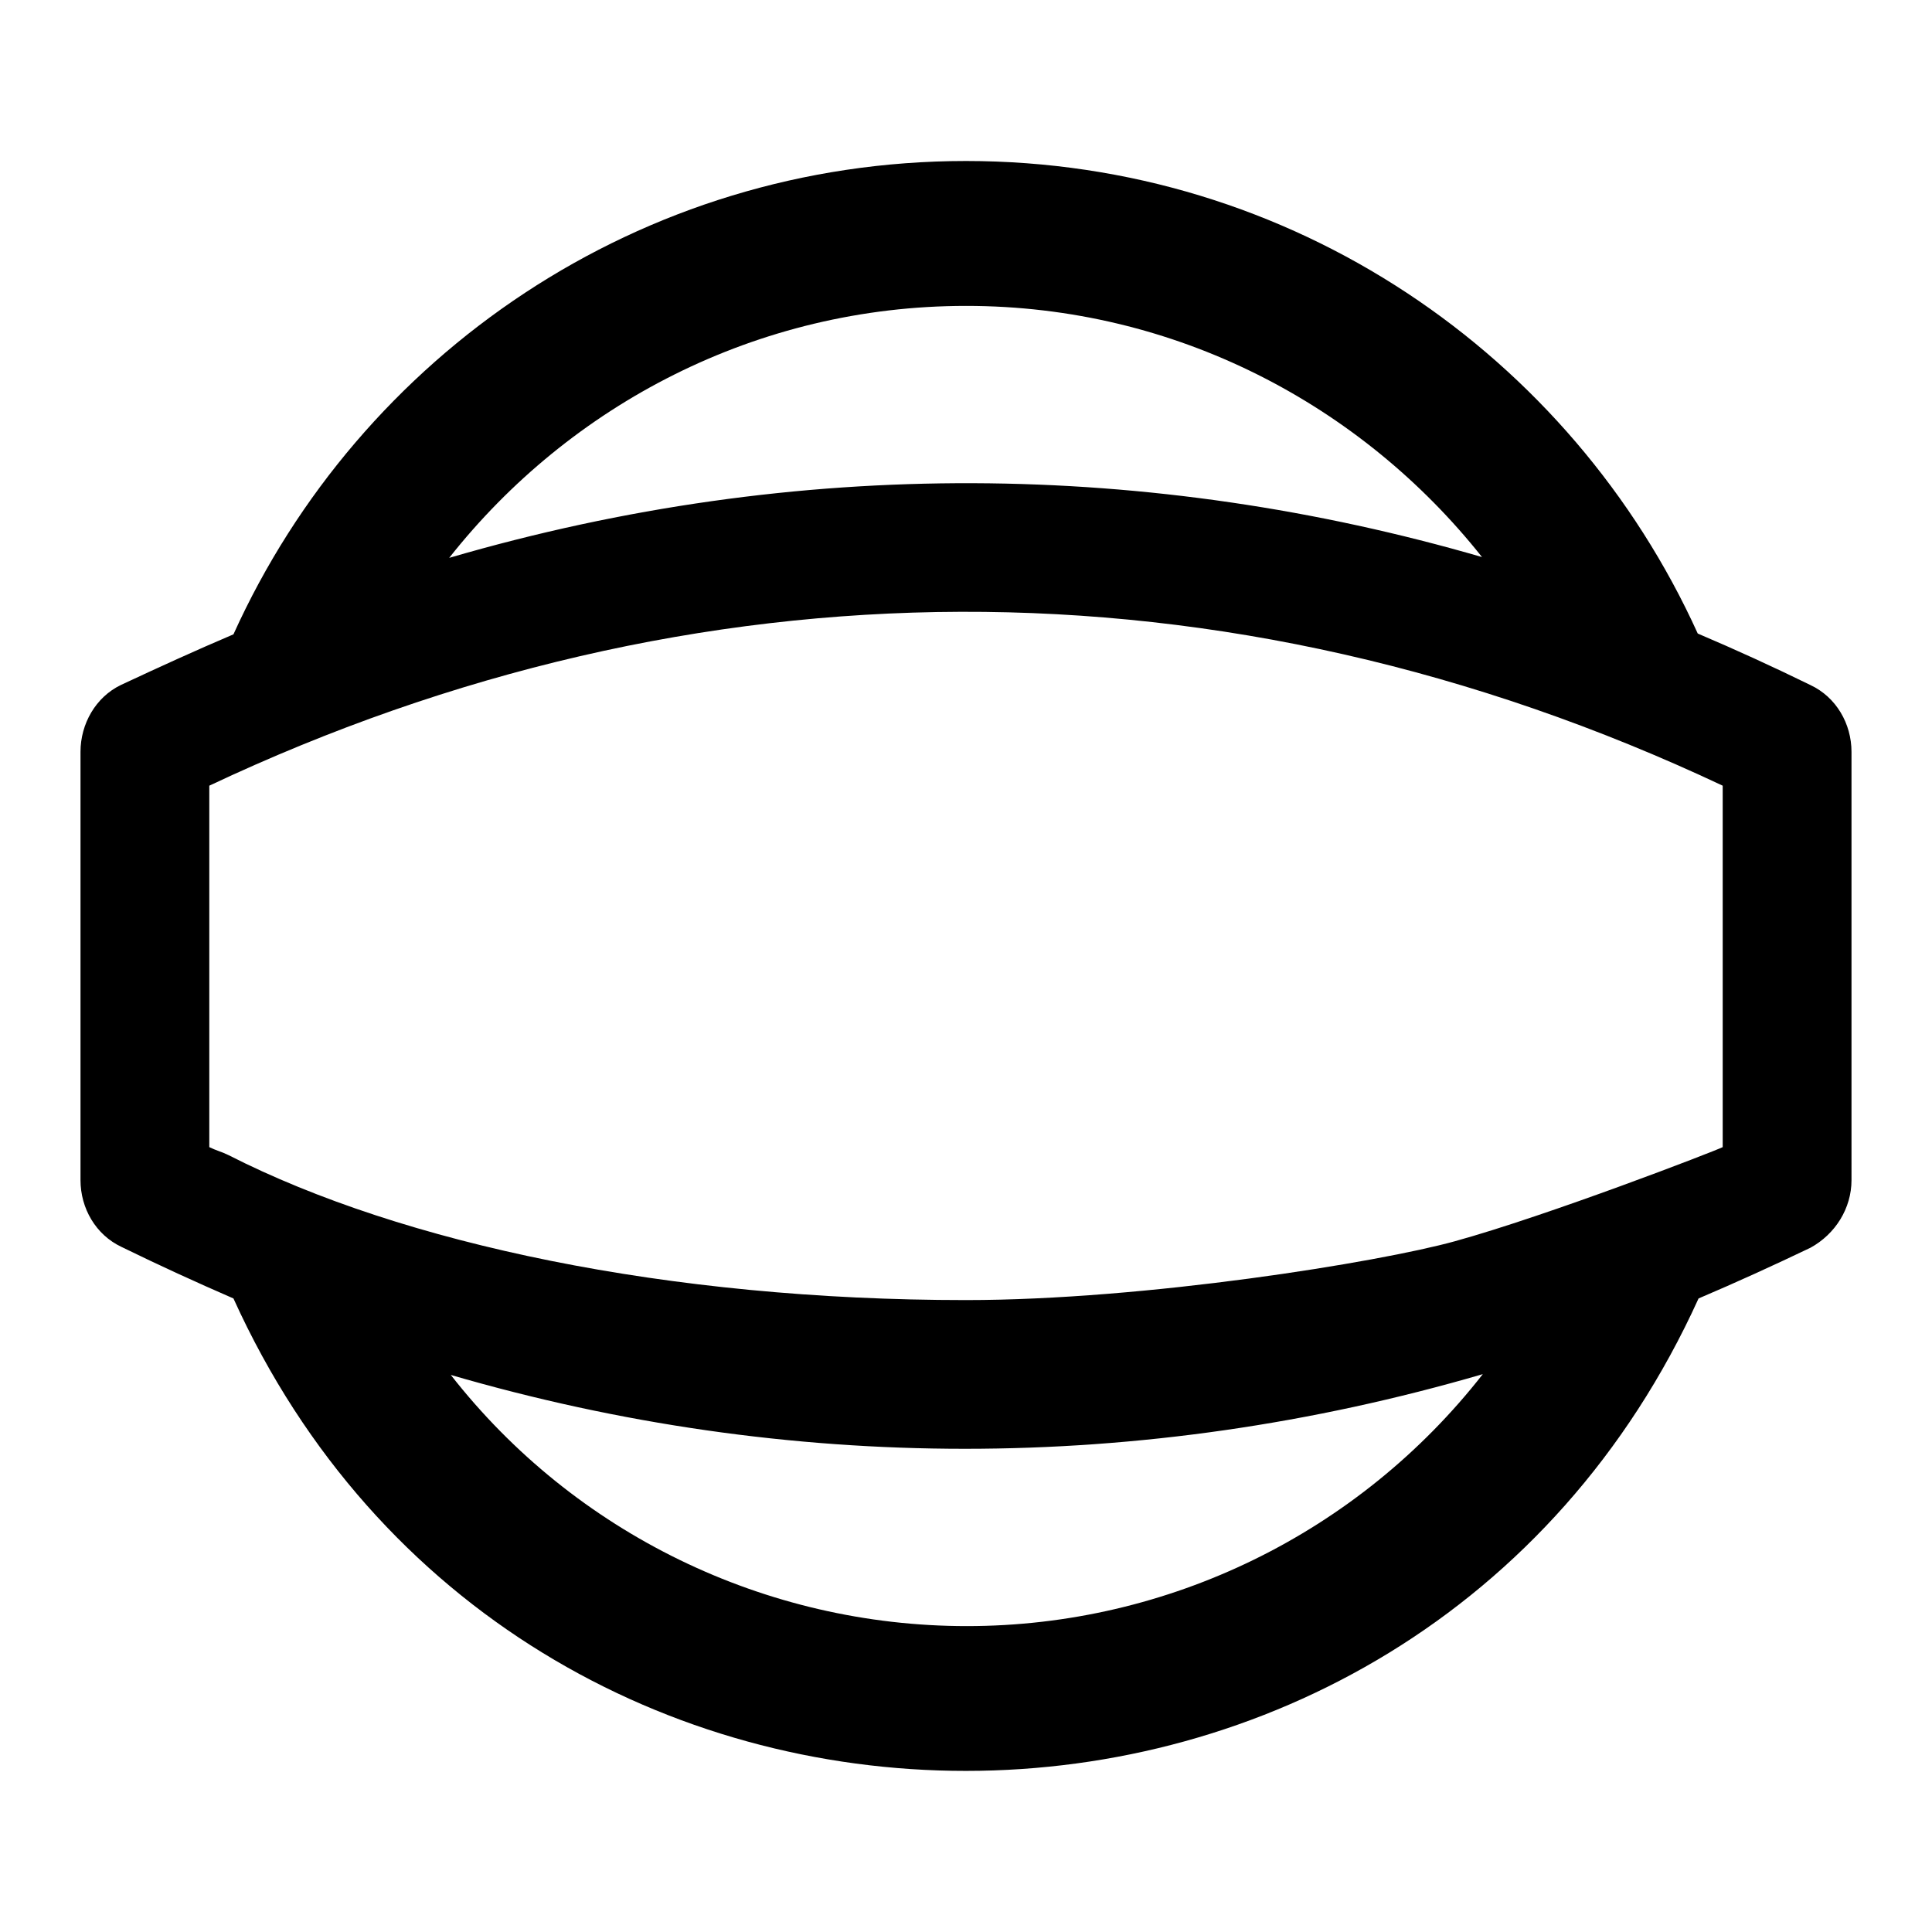<svg viewBox="0 0 24 24" xmlns="http://www.w3.org/2000/svg"><path fill="none" d="M0 0h24v24H0Z"/><path d="M21.4 11.32v2.93c-.1.05-2.17.85-3.33 1.17 -.94.26-3.84.73-6.07.73 -3.7 0-7-.7-9.16-1.8 -.08-.04-.16-.06-.24-.1V9.76c6.02-2.84 12.6-2.92 18.8 0v1.56Zm-9.39 8.88c-2.5 0-4.87-1.15-6.41-3.12 4.19 1.22 8.57 1.23 12.82-.01 -1.54 1.97-3.9 3.13-6.41 3.13ZM12 3.8c2.6-.001 4.91 1.23 6.41 3.12 -4.1-1.19-8.48-1.26-12.83.01C7.08 5.03 9.4 3.8 12 3.8Zm10.49 4.71c-.47-.23-.93-.44-1.4-.64C19.52 4.41 16.05 2 12 2 7.95 2 4.47 4.41 2.9 7.88c-.47.2-.93.41-1.4.63 -.31.15-.5.48-.5.83v5.32c0 .35.19.68.51.83 .47.23.93.44 1.39.64 3.55 7.83 14.65 7.82 18.2 0 .47-.2.93-.41 1.39-.63 .31-.17.51-.49.51-.84V9.34c0-.35-.19-.68-.51-.83Z"/></svg>